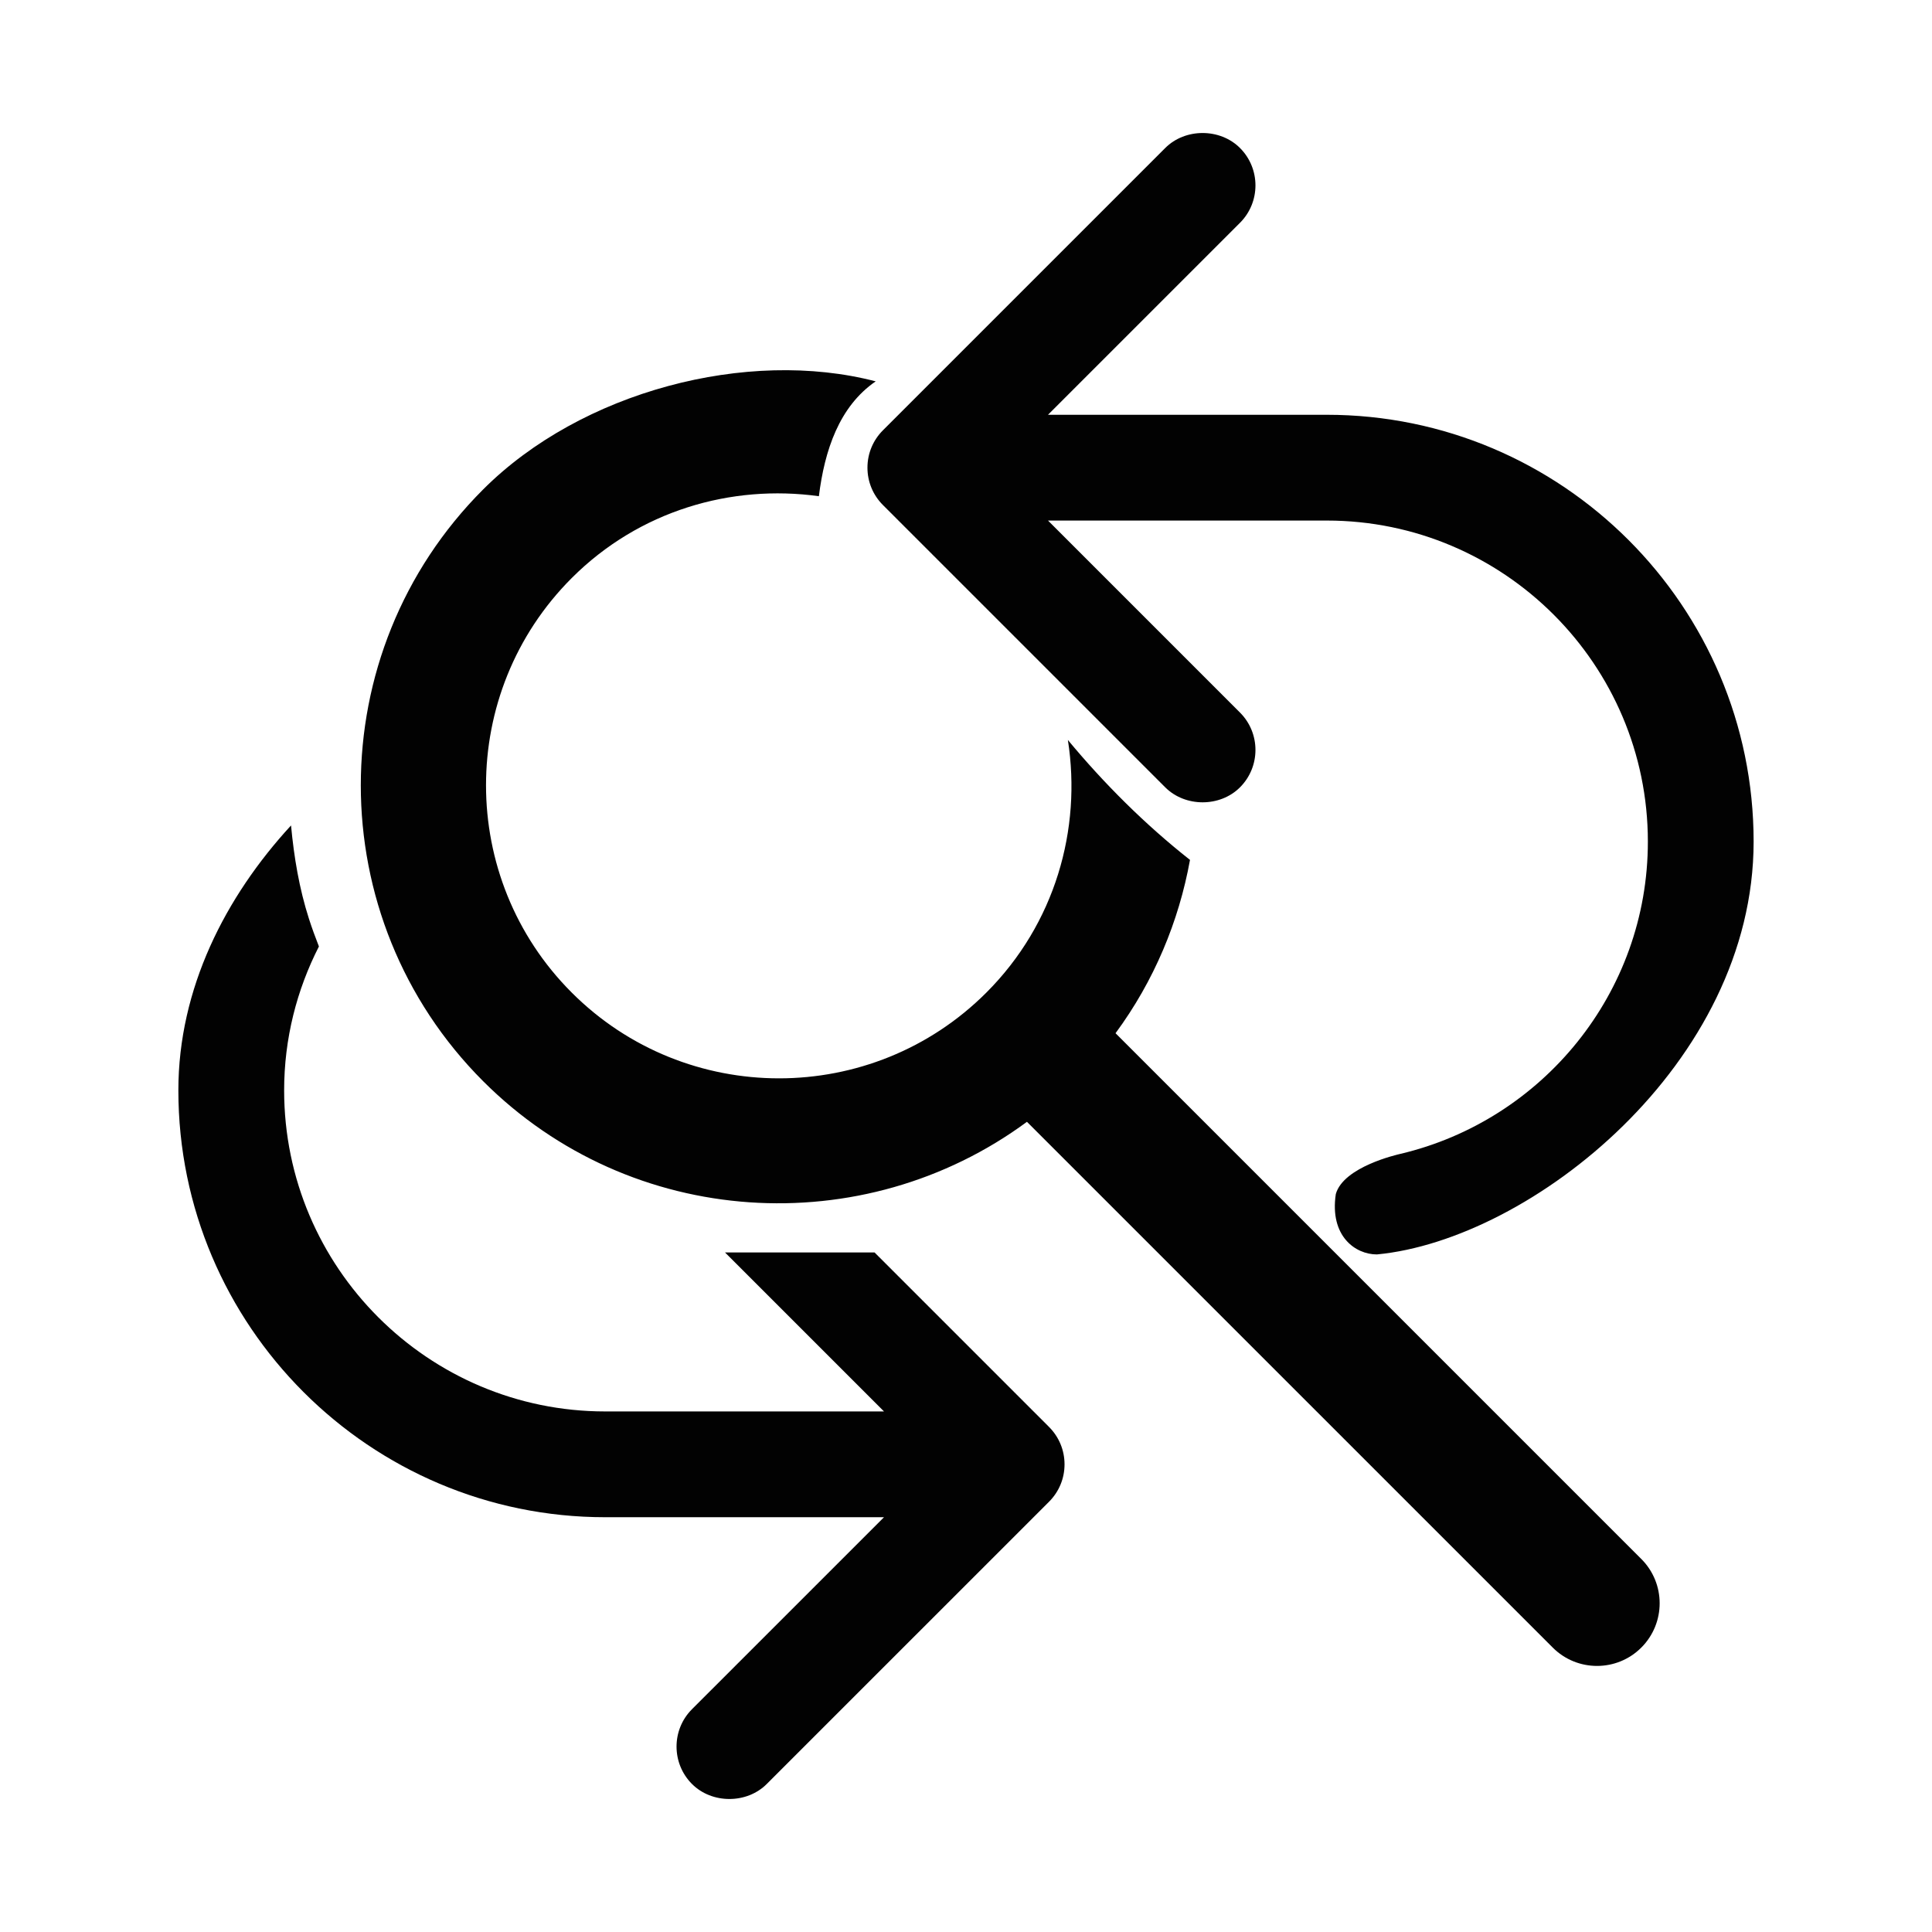 <?xml version="1.0" encoding="utf-8"?>
<!-- Generator: Adobe Illustrator 16.0.0, SVG Export Plug-In . SVG Version: 6.00 Build 0)  -->
<!DOCTYPE svg PUBLIC "-//W3C//DTD SVG 1.1//EN" "http://www.w3.org/Graphics/SVG/1.1/DTD/svg11.dtd">
<svg version="1.1" id="Layer_1" xmlns="http://www.w3.org/2000/svg" xmlns:xlink="http://www.w3.org/1999/xlink" x="0px" y="0px"
	 width="100px" height="100px" viewBox="0 0 100 100" enable-background="new 0 0 100 100" xml:space="preserve">
<path fill="#020202" d="M44.899,24.206c0-0.73,0.286-1.419,0.803-1.935l14.61-14.61c1.033-1.035,2.837-1.035,3.87,0
	c1.067,1.067,1.067,2.804,0,3.871l-9.938,9.937h14.429c12.183,0,22.094,9.911,22.094,22.094c0,11.5-11.527,20.609-19.498,21.366
	c-1.108,0.003-2.456-0.939-2.128-3.125c0.399-1.414,3.181-2.042,3.352-2.082c7.326-1.732,12.8-8.311,12.8-16.159
	c0-9.164-7.455-16.619-16.62-16.619H54.245l9.937,9.938c1.067,1.066,1.067,2.803,0,3.87c-1.035,1.036-2.837,1.033-3.87,0
	l-14.61-14.61C45.185,25.625,44.899,24.938,44.899,24.206z M45.266,64.826h-7.74l8.23,8.23H31.327
	c-9.165,0-16.62-7.456-16.62-16.619c0-2.685,0.657-5.208,1.8-7.448c-0.187-0.478-0.363-0.958-0.516-1.433
	c-0.503-1.567-0.774-3.19-0.927-4.831c-3.396,3.688-5.832,8.439-5.832,13.712c0,12.183,9.911,22.094,22.094,22.094h14.429
	l-9.938,9.937c-1.066,1.066-1.066,2.803,0,3.871c1.033,1.035,2.837,1.035,3.87,0l14.611-14.61c0.517-0.516,0.802-1.205,0.802-1.935
	c0-0.731-0.286-1.419-0.802-1.936L45.266,64.826z M57.74,53.479c2-2.713,3.278-5.791,3.854-8.971
	c-2.329-1.835-4.451-3.954-6.321-6.207c0.723,4.626-0.662,9.519-4.22,13.076c-5.917,5.917-15.543,5.917-21.459,0
	c-5.917-5.917-5.917-15.543,0-21.459c3.485-3.486,8.249-4.862,12.791-4.234c0.294-2.368,1.048-4.644,2.941-5.945
	c-6.642-1.732-15.241,0.517-20.318,5.594c-8.444,8.444-8.444,22.185,0,30.63c7.664,7.664,19.677,8.347,28.147,2.102l27.214,27.213
	c1.266,1.267,3.319,1.267,4.585,0c1.266-1.266,1.266-3.319,0-4.585L57.74,53.479z"/>
</svg>
